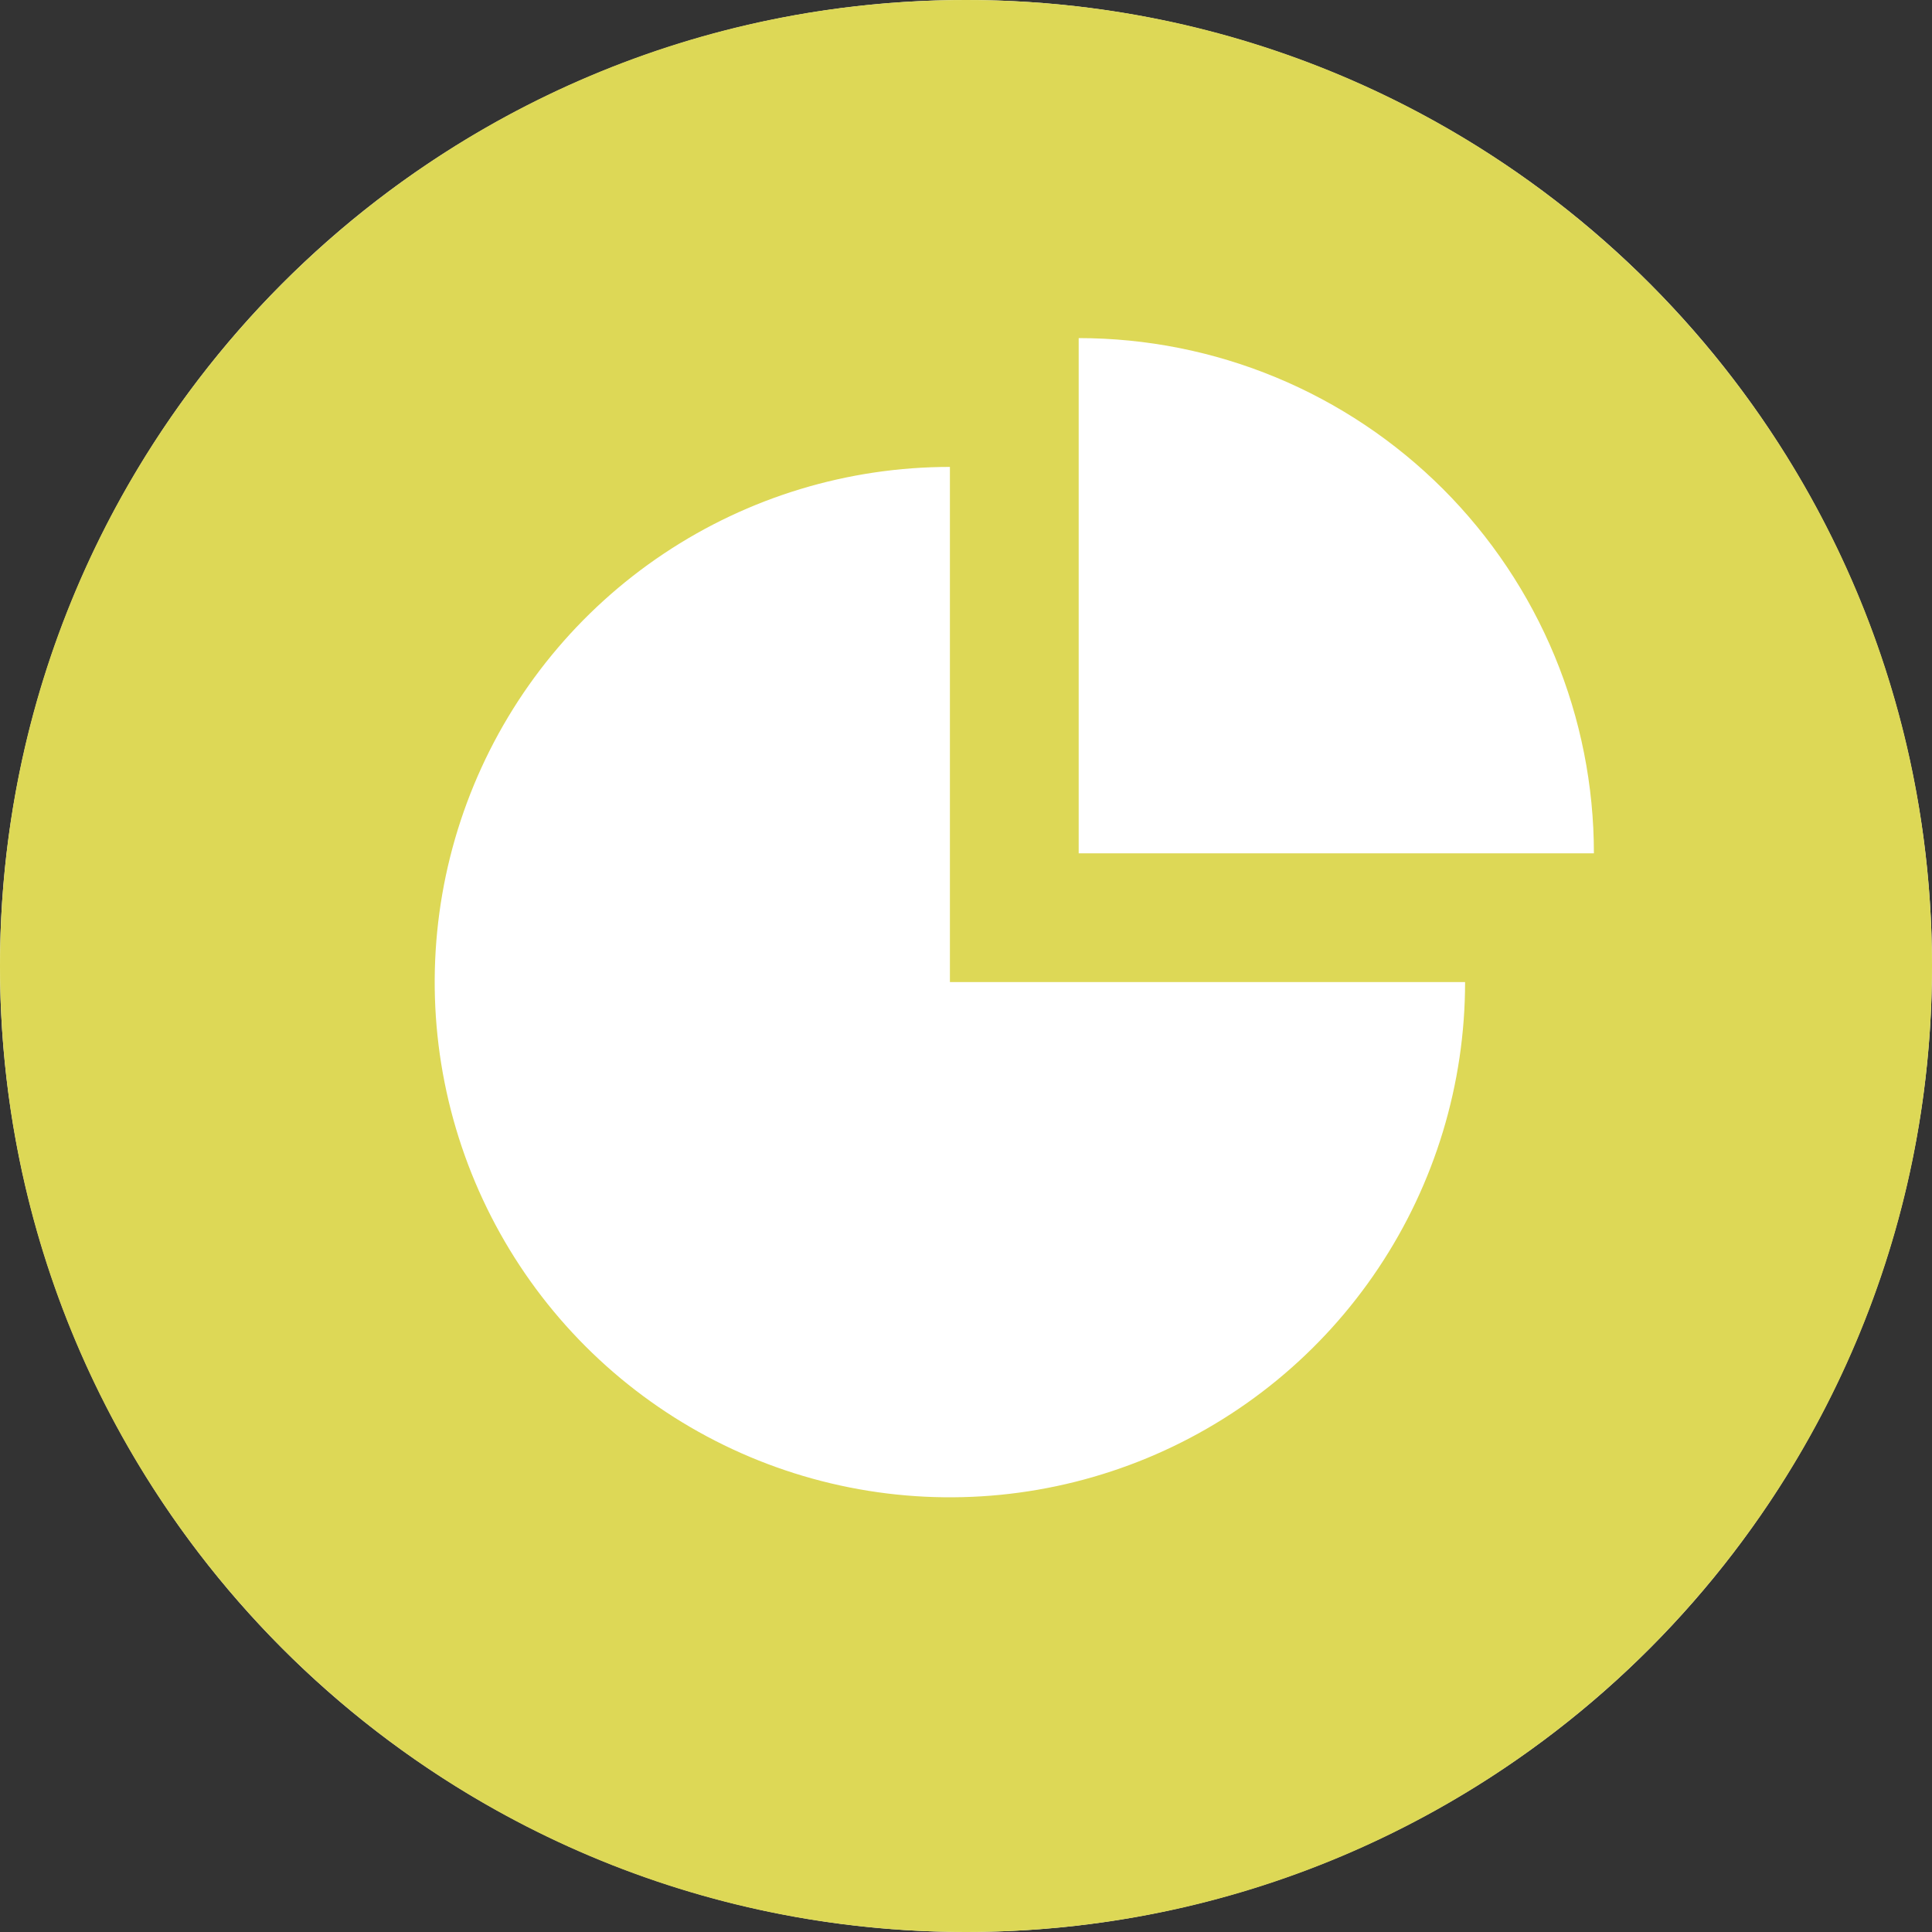 <svg viewBox="0 0 40 40" version="1.1" xmlns="http://www.w3.org/2000/svg" xmlns:xlink="http://www.w3.org/1999/xlink">
    <rect x="0" y="0" width="40" height="40" fill="#333333" stroke="none"/>
    <title>Segment Assigned</title>
    <g stroke="none" stroke-width="1" fill="none" fill-rule="evenodd">
        <g id="cjv-segment">
            <circle id="Oval" fill="#FFFFFF" cx="20" cy="20" r="20"/>
            <g fill="#ddd856" id="Shape">
                <path d="M40,20 C40,31.046 31.046,40 20,40 C8.954,40 0,31.046 0,20 C0,8.954 8.954,0 20,0 C31.046,0 40,8.954 40,20 Z M30.333,20.333 C30.333,22.443 29.708,24.505 28.536,26.259 C27.364,28.014 25.698,29.381 23.749,30.188 C21.799,30.995 19.655,31.207 17.586,30.795 C15.517,30.384 13.616,29.368 12.124,27.876 C10.632,26.384 9.617,24.483 9.205,22.414 C8.793,20.345 9.005,18.201 9.812,16.251 C10.619,14.302 11.986,12.636 13.741,11.464 C15.495,10.292 17.557,9.667 19.667,9.667 L19.667,20.333 L30.333,20.333 Z M26.415,7.812 C25.121,7.276 23.734,7 22.333,7 L22.333,17.667 L33,17.667 C33,16.266 32.724,14.879 32.188,13.585 C31.652,12.291 30.866,11.115 29.876,10.124 C28.885,9.134 27.709,8.348 26.415,7.812 Z"/>
            </g>
        </g>
    </g>
</svg>